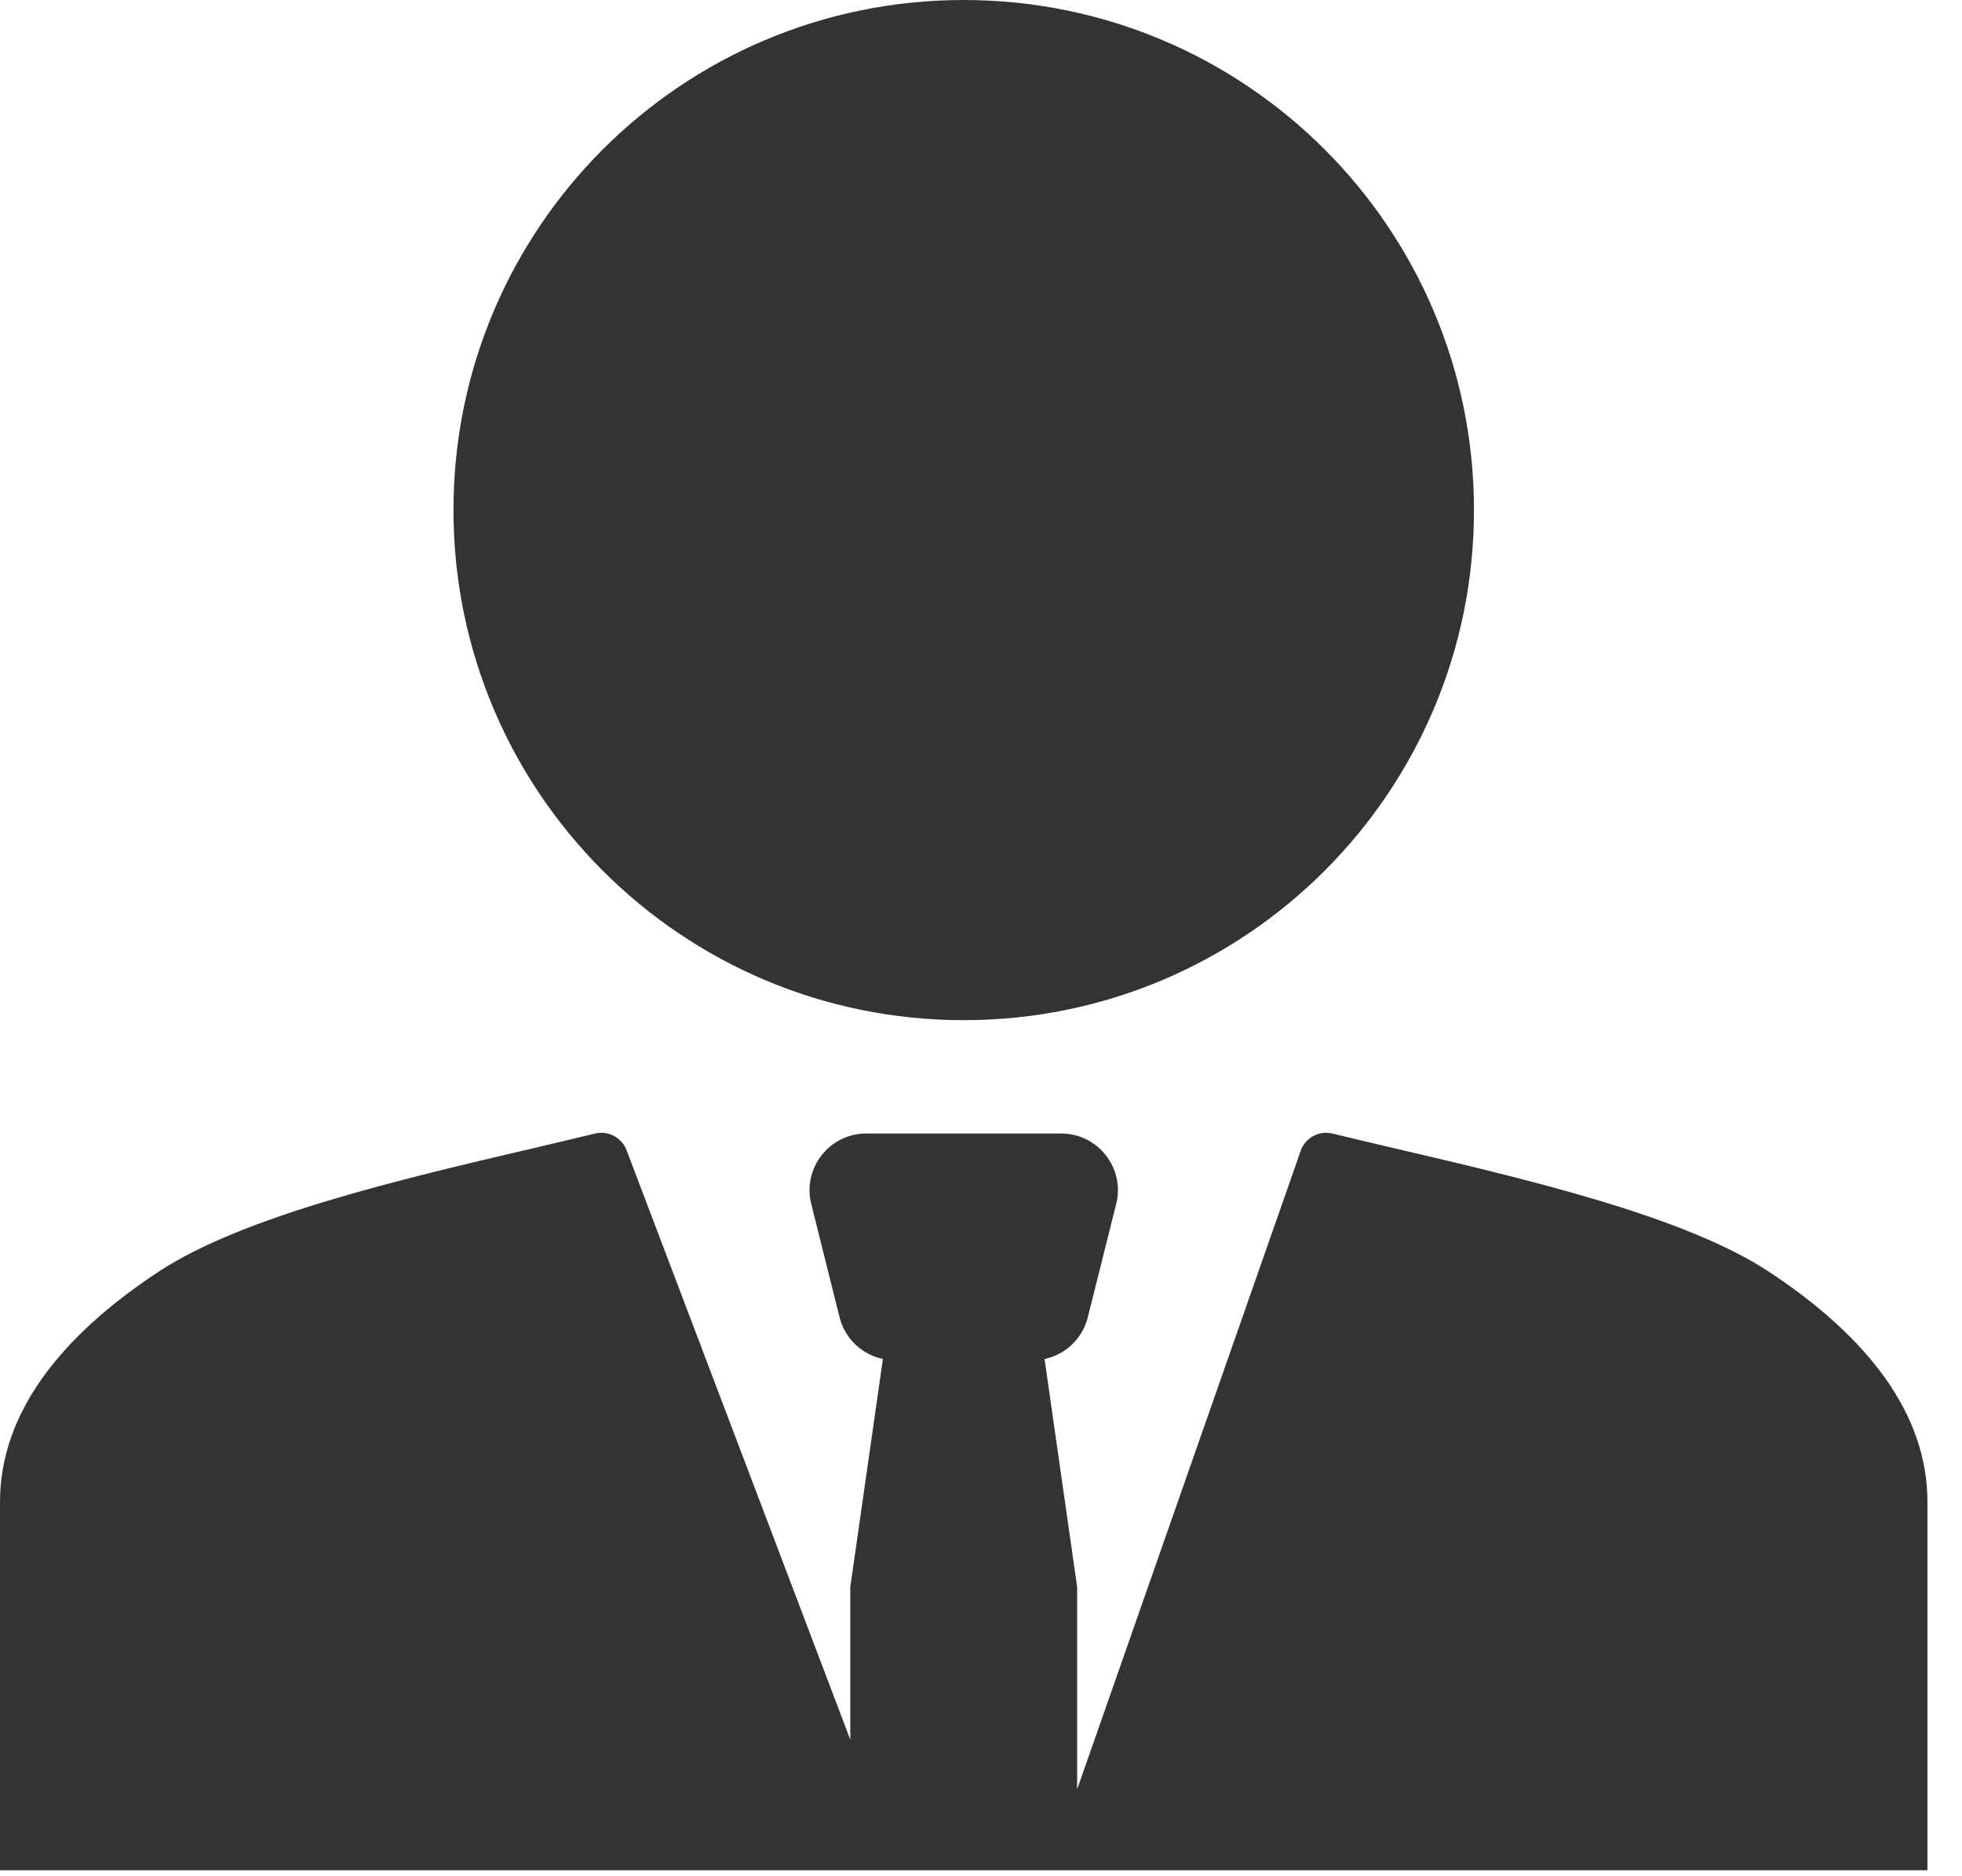 <svg width="23" height="22" viewBox="0 0 23 22" fill="none" xmlns="http://www.w3.org/2000/svg">
<path fill-rule="evenodd" clip-rule="evenodd" d="M17.279 5.981C17.279 9.286 14.602 11.962 11.297 11.962C7.993 11.962 5.316 9.286 5.316 5.981C5.316 2.676 7.993 0 11.297 0C14.602 0 17.279 2.676 17.279 5.981ZM15.617 13.291C15.476 13.257 15.326 13.326 15.258 13.465L12.627 20.981V18.608L12.245 15.935C12.49 15.884 12.69 15.696 12.752 15.446L13.085 14.117C13.19 13.697 12.872 13.291 12.44 13.291H10.155C9.723 13.291 9.405 13.697 9.51 14.117L9.842 15.446C9.905 15.696 10.105 15.884 10.35 15.935L9.968 18.608V20.399L7.337 13.465C7.269 13.326 7.118 13.257 6.978 13.291C6.739 13.349 6.483 13.409 6.215 13.472C4.712 13.824 2.854 14.258 1.866 14.907C0.695 15.676 0 16.583 0 17.611V21.93L9.968 21.93L12.627 21.93L22.595 21.93V17.611C22.595 16.583 21.9 15.676 20.729 14.907C19.741 14.258 17.883 13.824 16.38 13.472C16.112 13.409 15.855 13.349 15.617 13.291Z" fill="#333333"/>
</svg>
